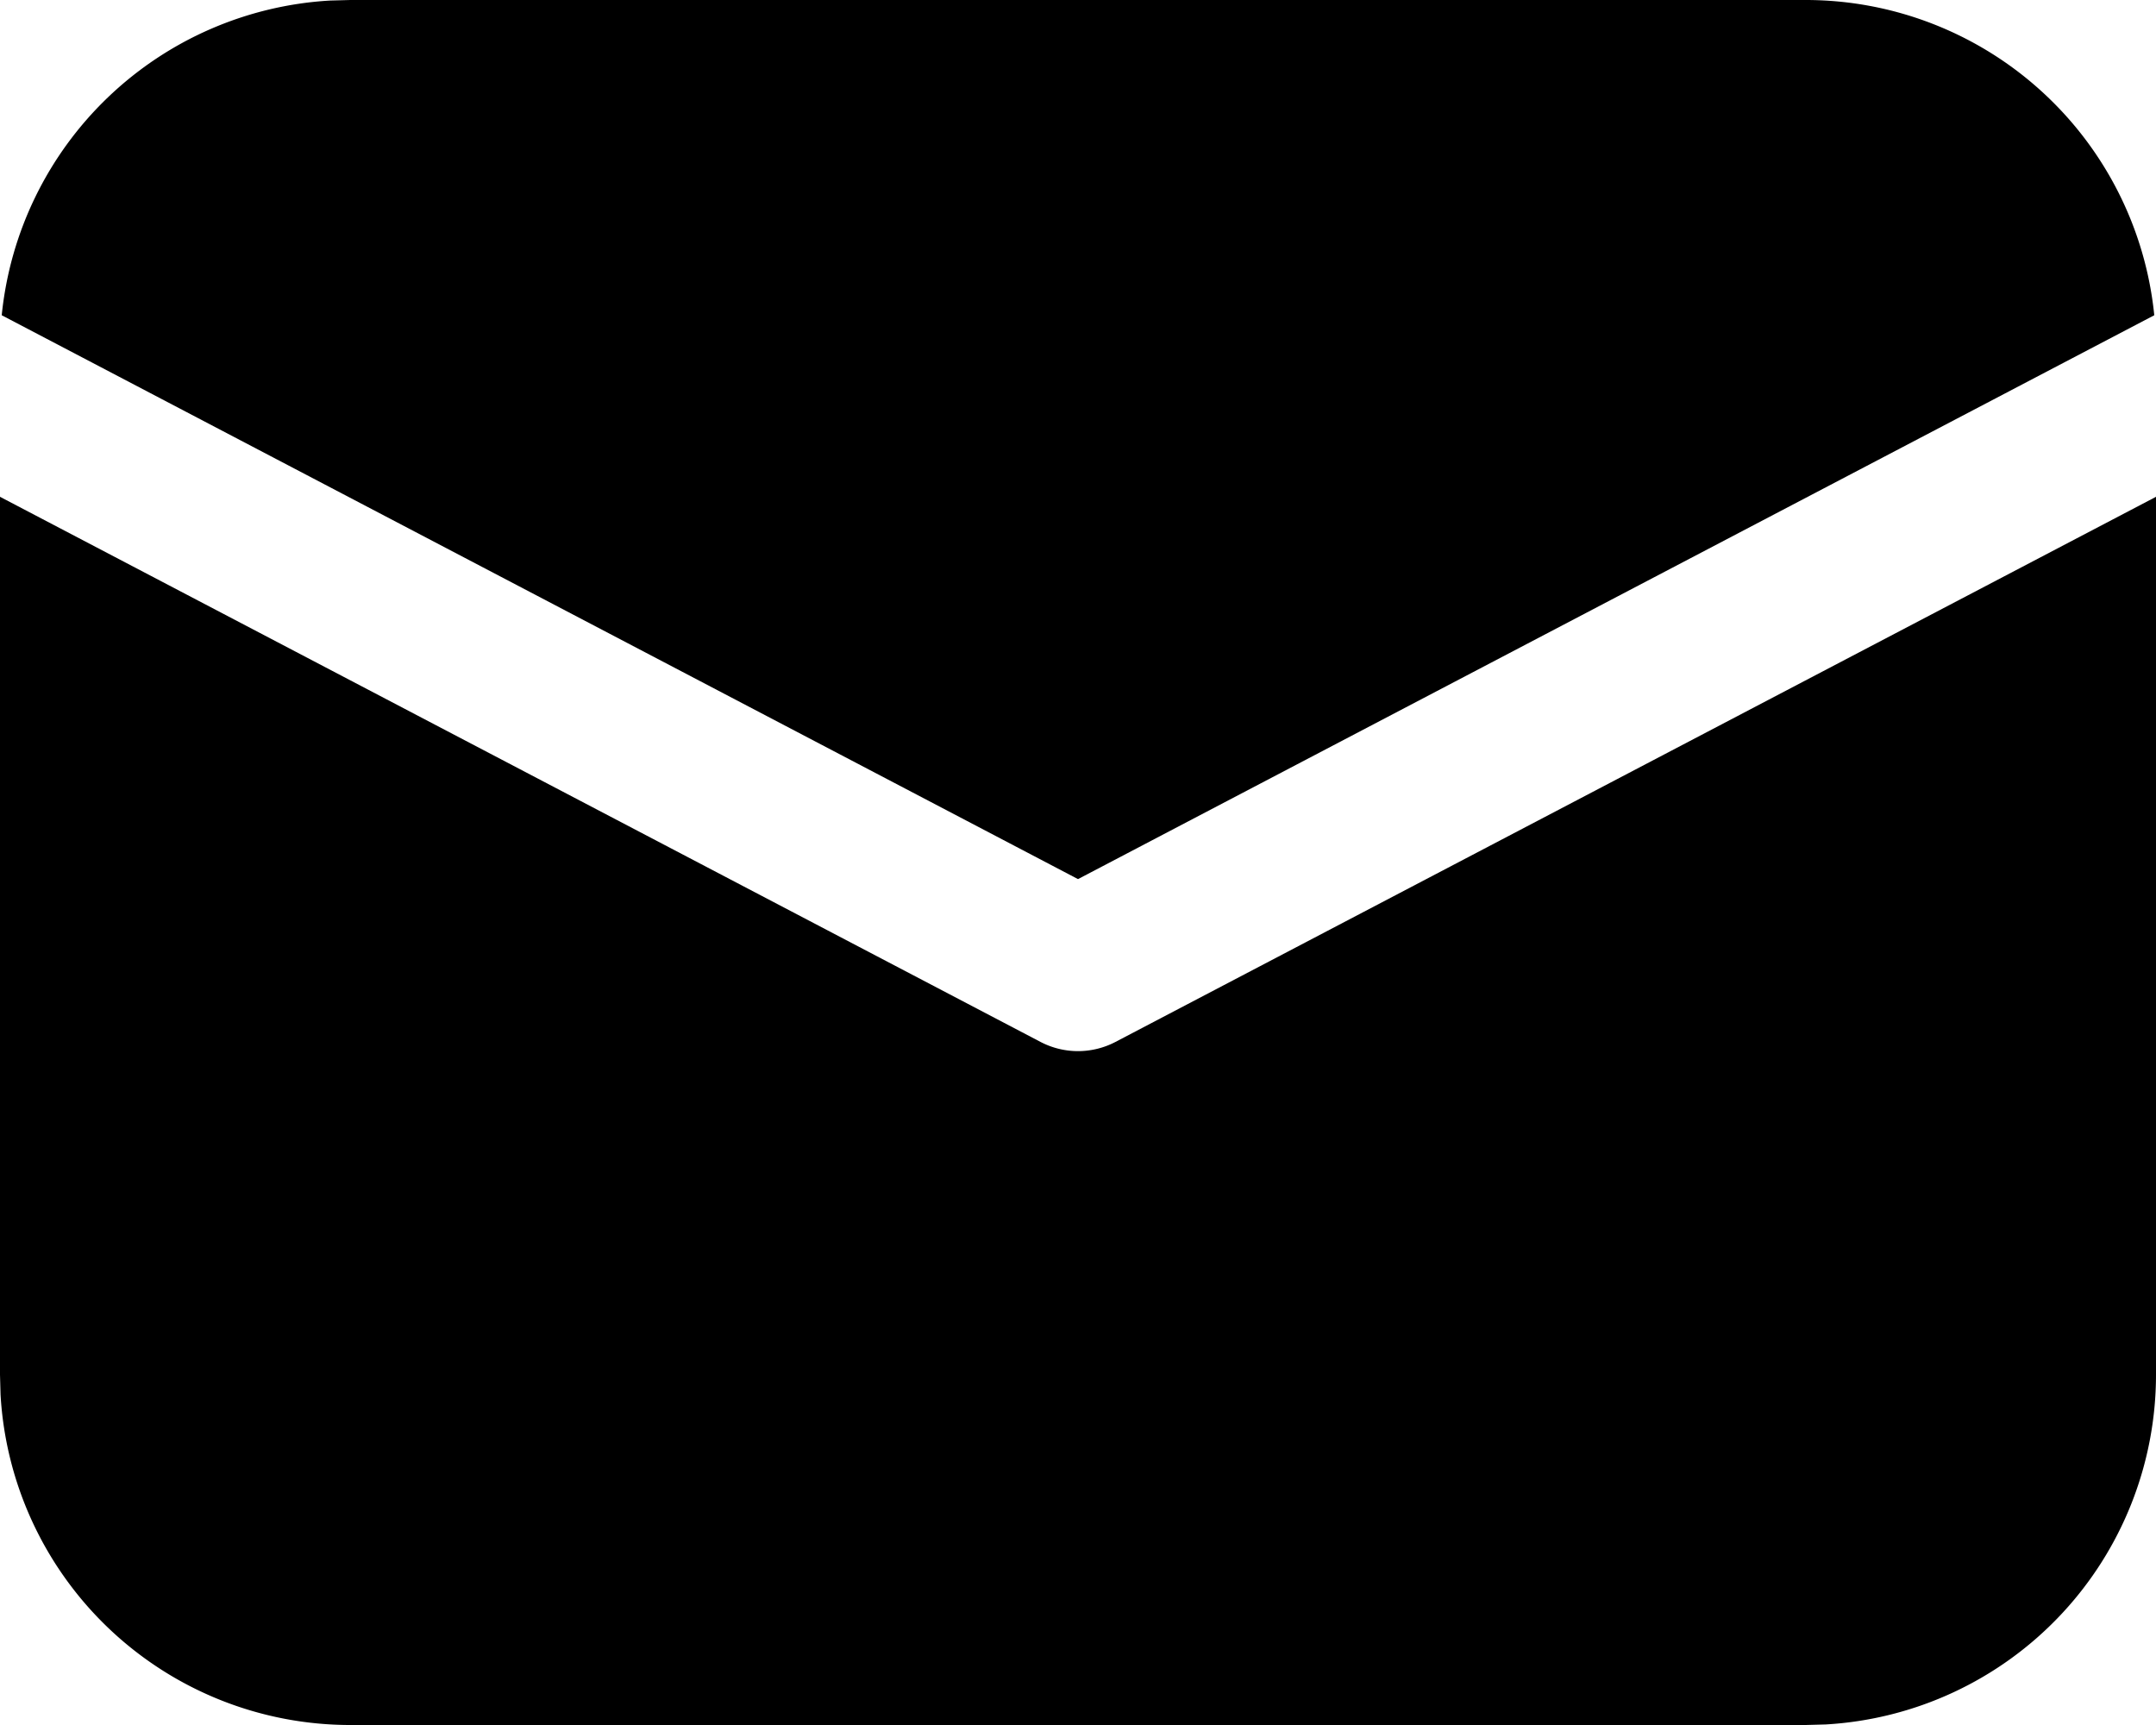 <svg width="20" height="16" fill="none" xmlns="http://www.w3.org/2000/svg"><path d="M20 4.608v8.142a3.25 3.25 0 01-3.066 3.245L16.75 16H3.25a3.25 3.25 0 01-3.245-3.066L0 12.75V4.608l9.652 5.056a.75.75 0 00.696 0L20 4.608zM3.25 0h13.5a3.25 3.25 0 013.234 2.924L10 8.154.016 2.924A3.25 3.25 0 013.064.005L3.25 0h13.5-13.5z" fill="#000"/></svg>